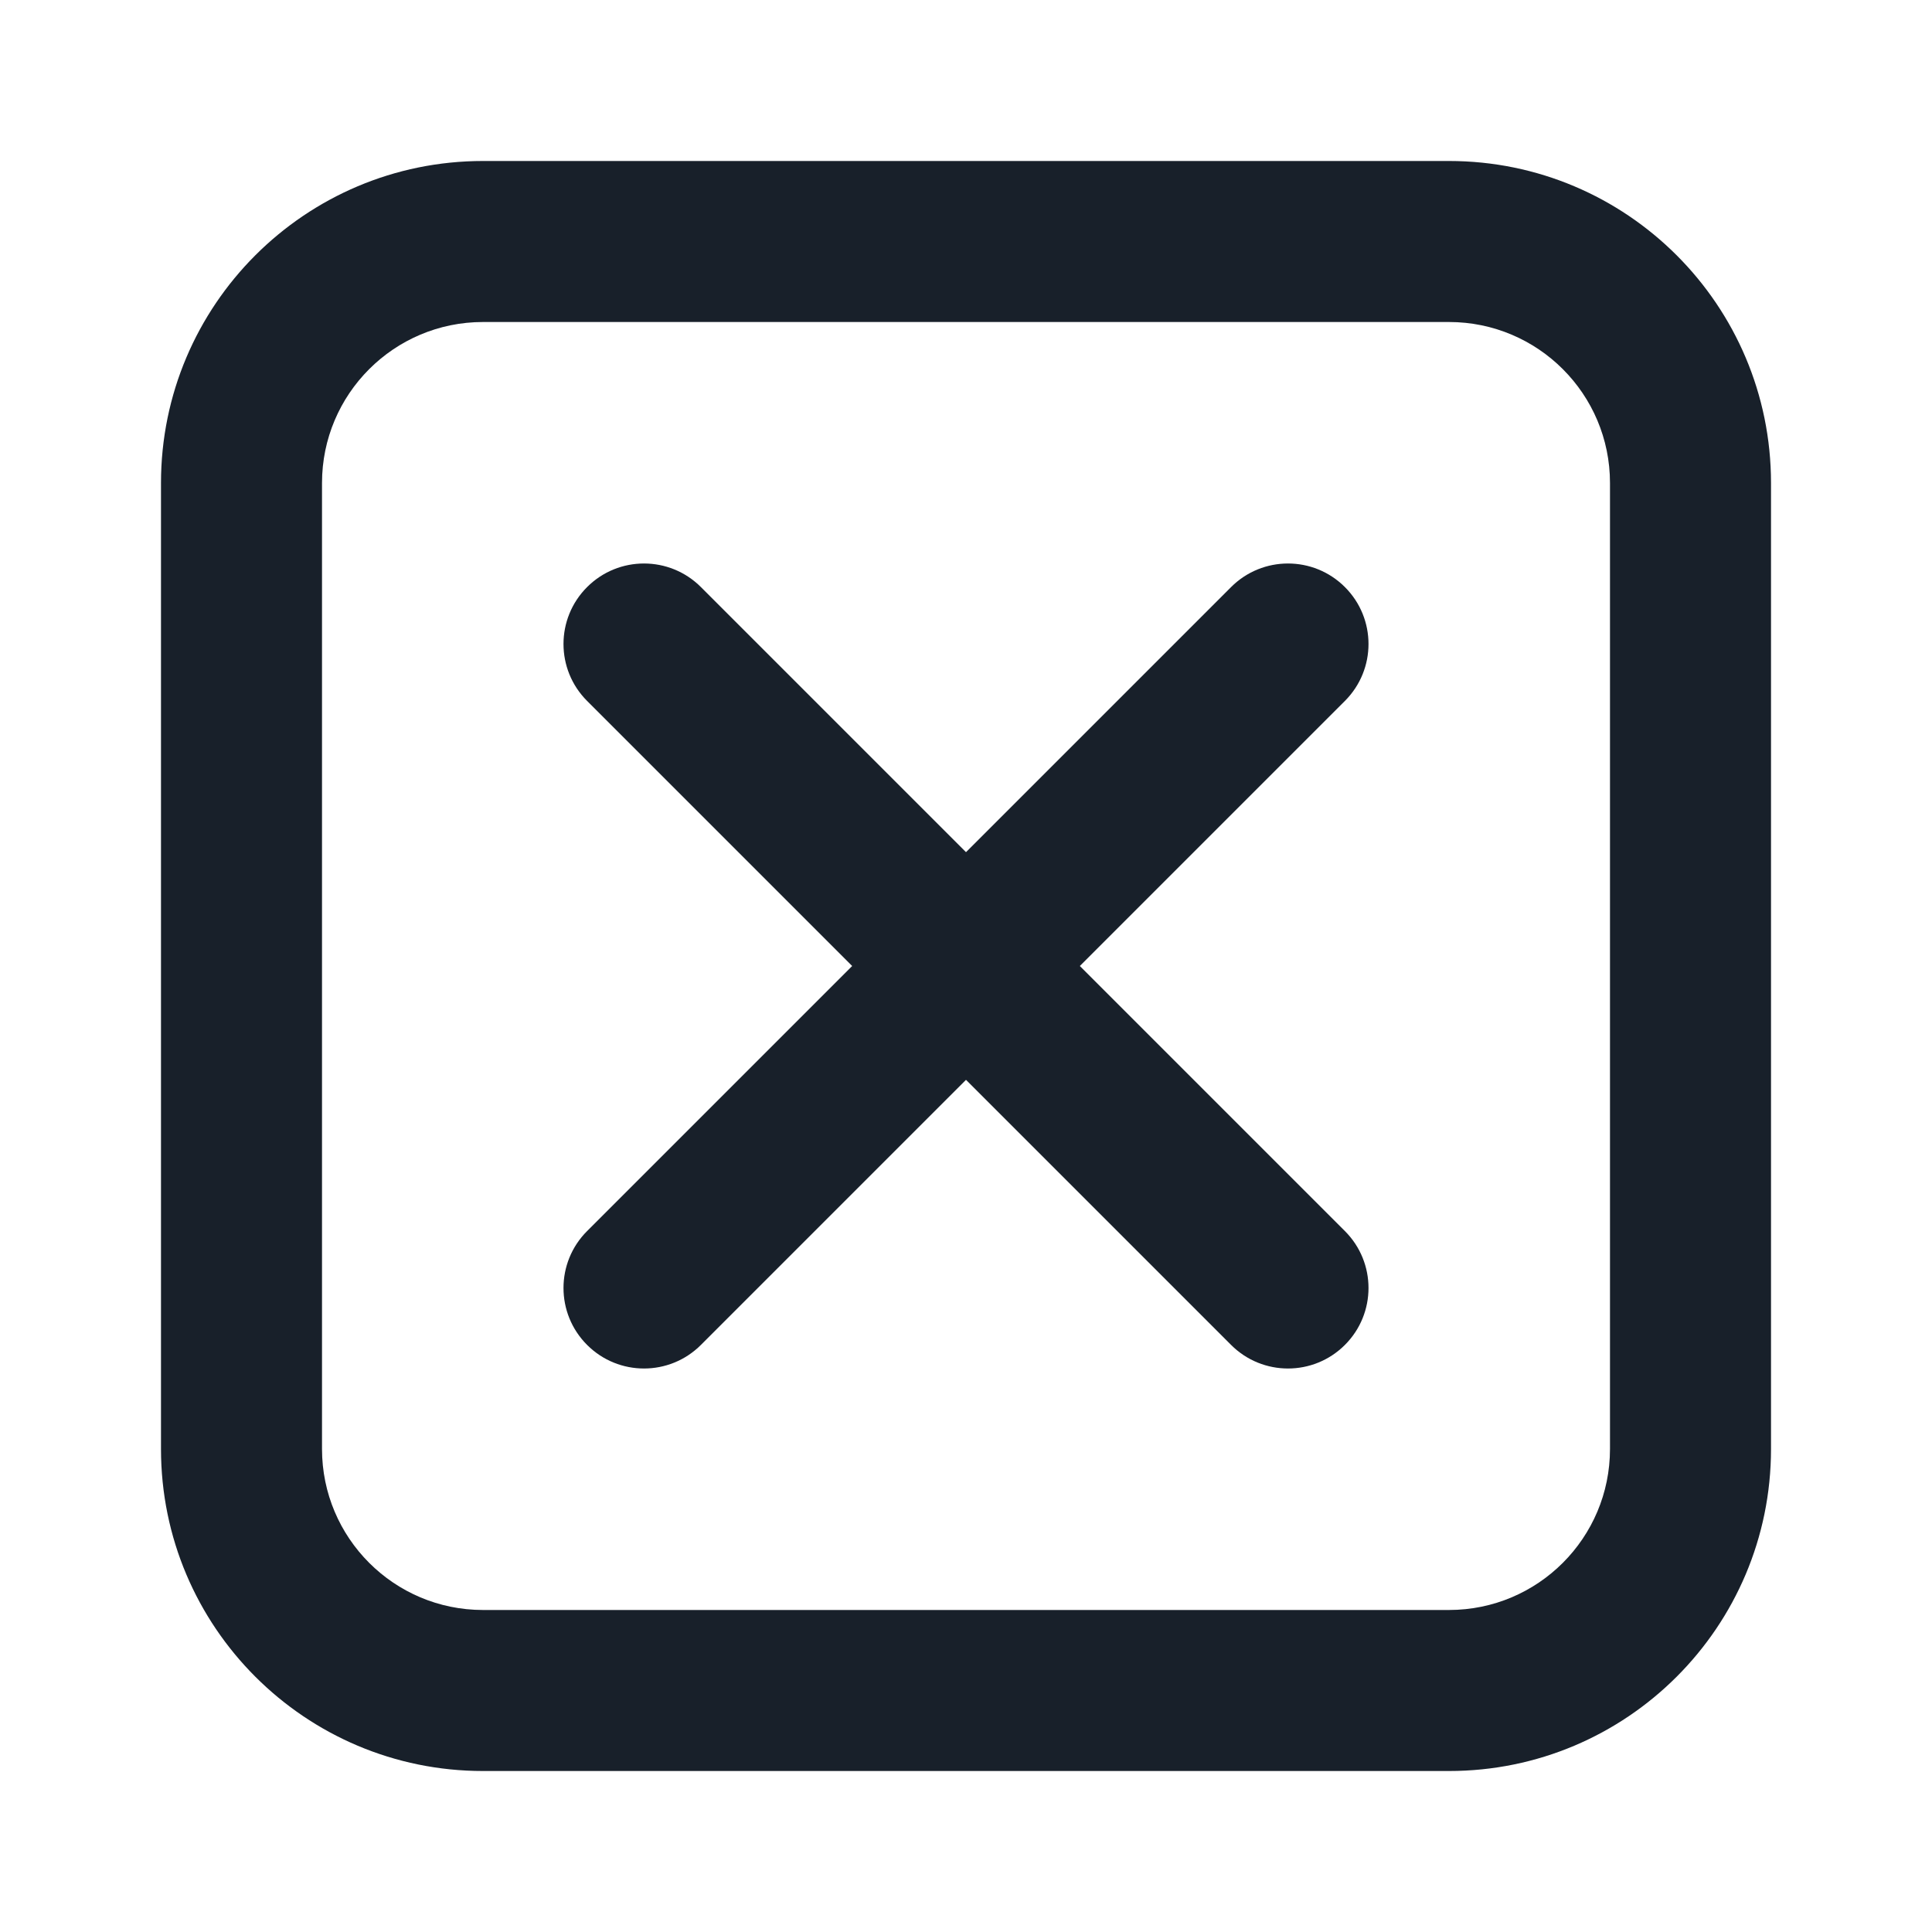 <svg width="64" height="64" viewBox="0 0 64 64" fill="none" xmlns="http://www.w3.org/2000/svg">
<path d="M19.448 19.448C20.489 18.406 22.178 18.406 23.219 19.448L32 28.229L40.781 19.448C41.822 18.406 43.511 18.406 44.552 19.448C45.594 20.489 45.594 22.177 44.552 23.219L35.771 32L44.552 40.781C45.594 41.822 45.594 43.511 44.552 44.552C43.511 45.594 41.822 45.594 40.781 44.552L32 35.771L23.219 44.552C22.178 45.594 20.489 45.594 19.448 44.552C18.406 43.511 18.406 41.822 19.448 40.781L28.229 32L19.448 23.219C18.406 22.177 18.406 20.489 19.448 19.448Z" fill="#18202A"/>
<path fill-rule="evenodd" clip-rule="evenodd" d="M16 5.333C10.109 5.333 5.333 10.109 5.333 16V48C5.333 53.891 10.109 58.667 16 58.667H48C53.891 58.667 58.667 53.891 58.667 48V16C58.667 10.109 53.891 5.333 48 5.333H16ZM53.333 16C53.333 13.054 50.946 10.667 48 10.667H16C13.055 10.667 10.667 13.054 10.667 16V48C10.667 50.945 13.055 53.333 16 53.333H48C50.946 53.333 53.333 50.945 53.333 48V16Z" fill="#18202A"/>
</svg>
